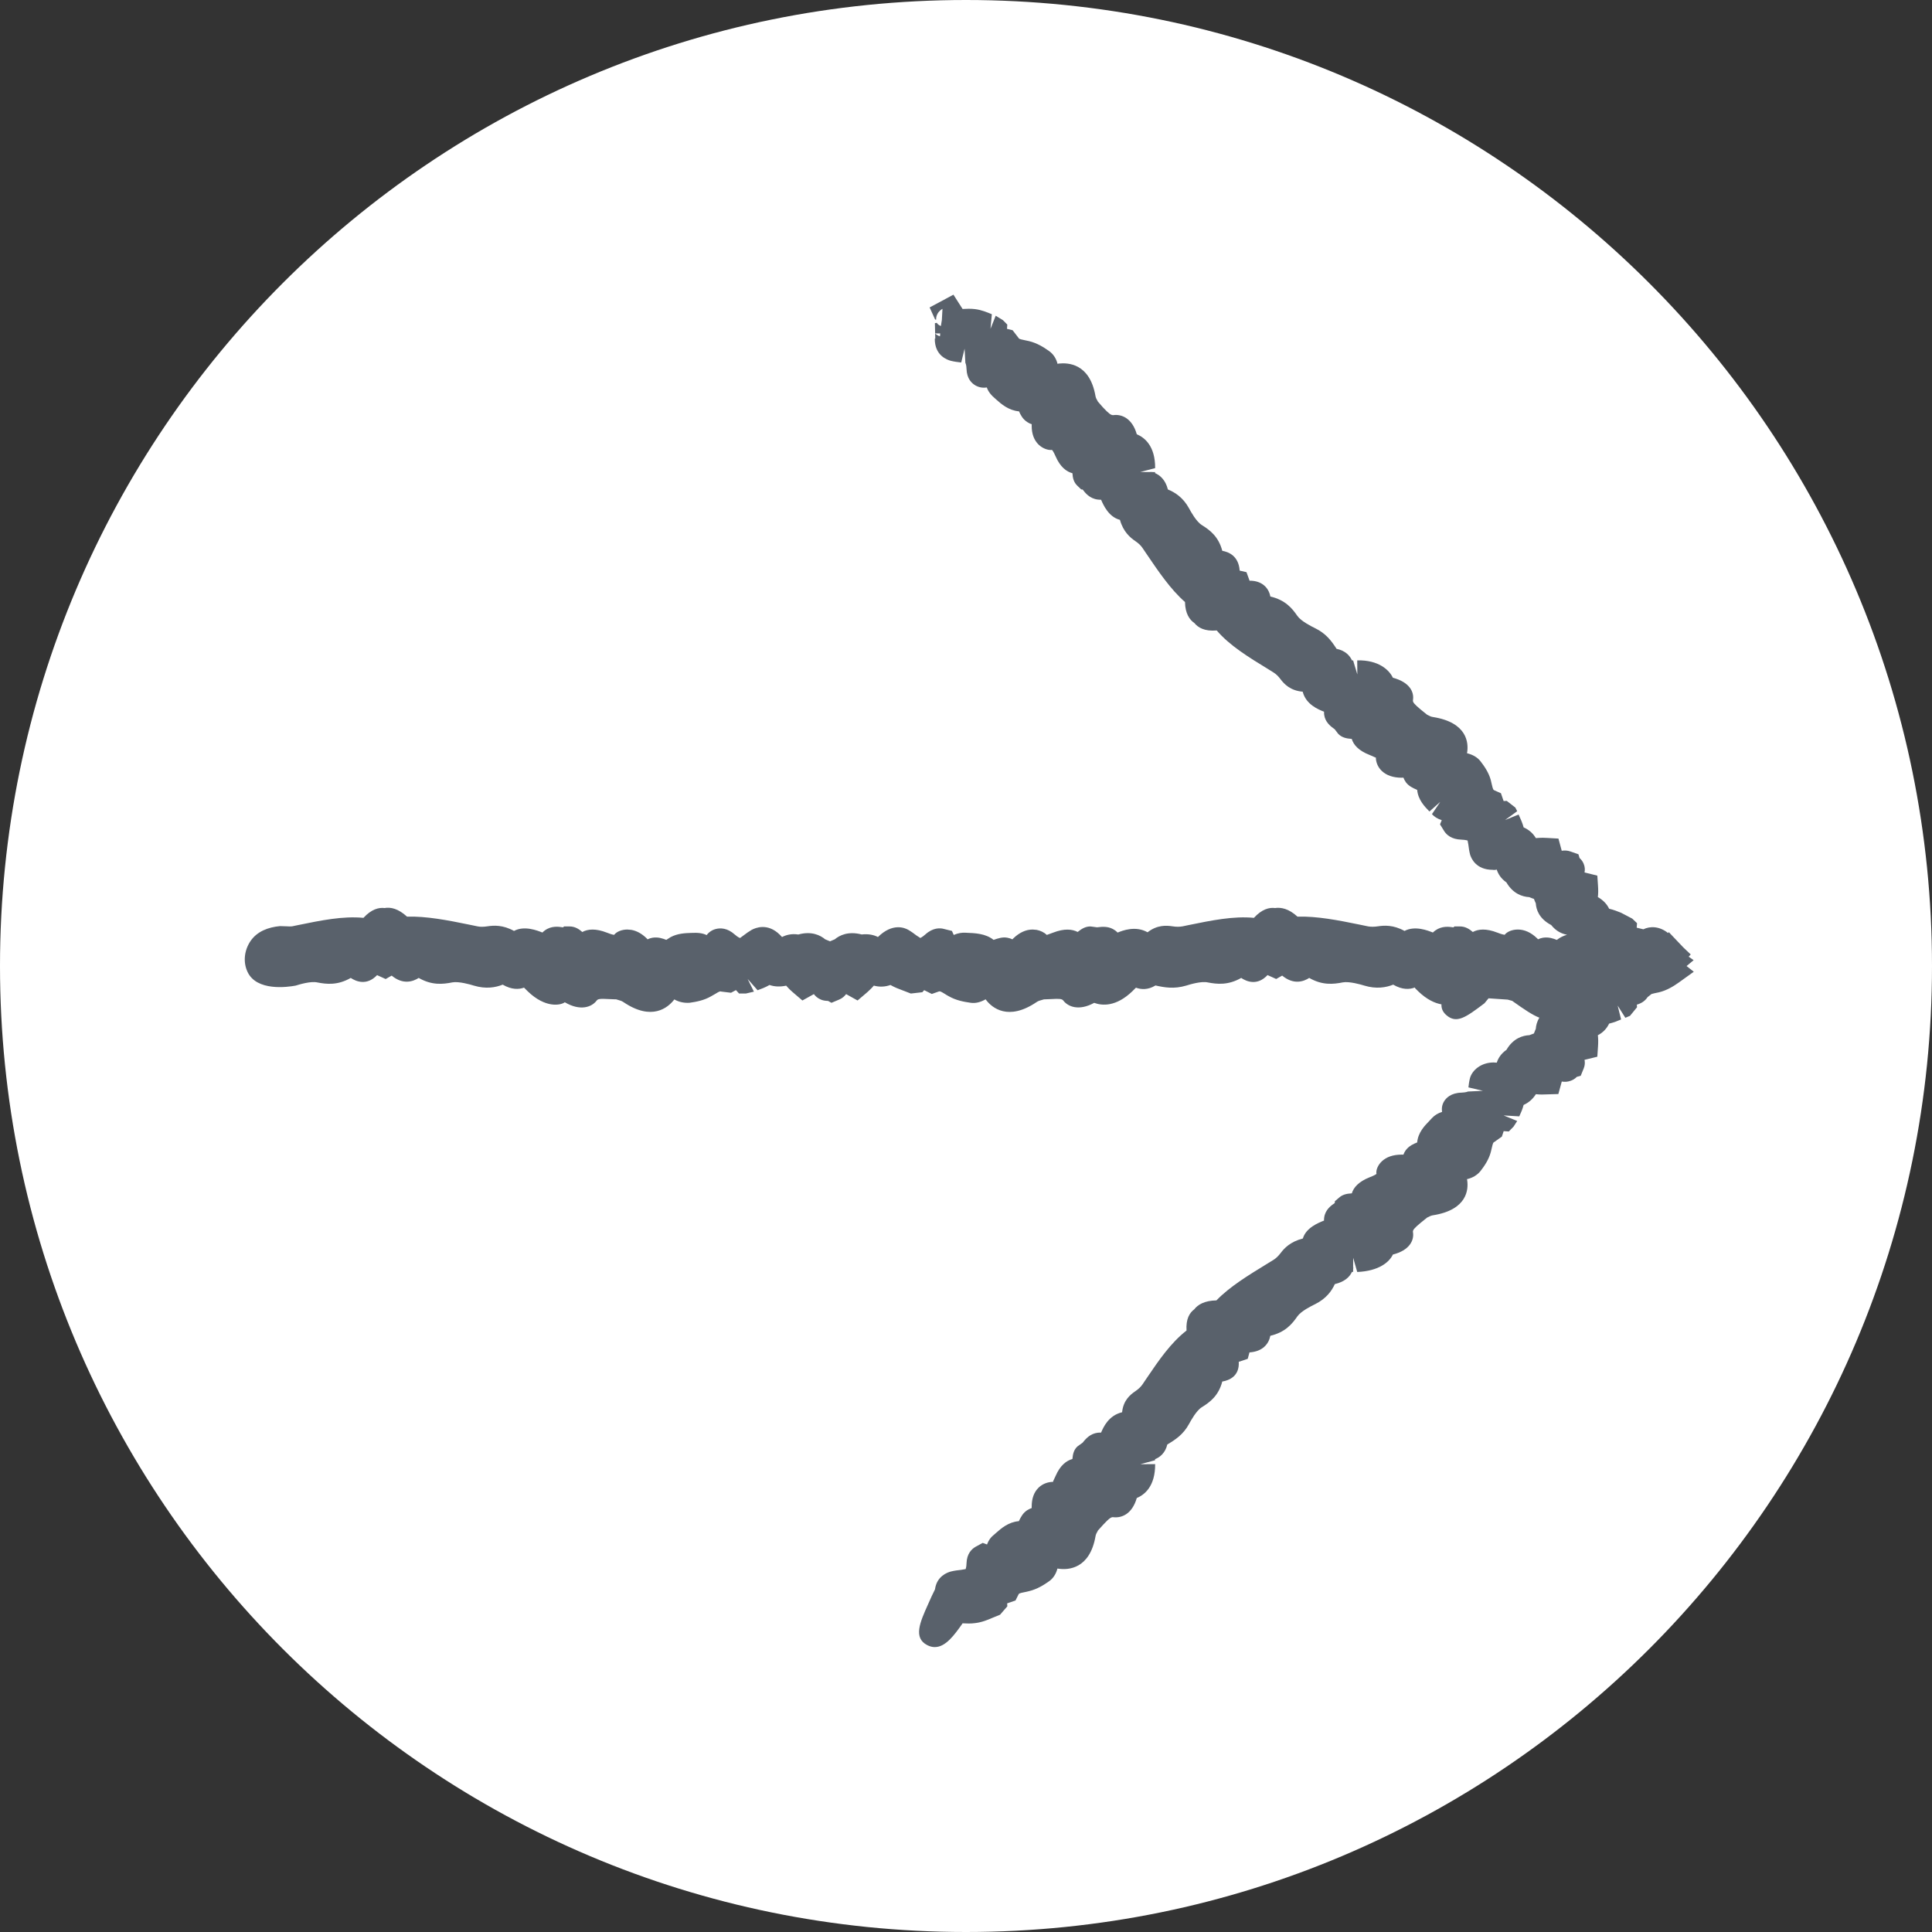 <?xml version="1.0" encoding="UTF-8"?><svg version="1.1" width="40px" height="40px" viewBox="0 0 40.0 40.0" xmlns="http://www.w3.org/2000/svg" xmlns:xlink="http://www.w3.org/1999/xlink"><rect x="0" y="0" width="40.0" height="40.0" fill="#333333" stroke="none"/><defs><clipPath id="i0"><path d="M20,0 C31.046,0 40,8.954 40,20 C40,31.046 31.046,40 20,40 C8.954,40 0,31.046 0,20 C0,8.954 8.954,0 20,0 Z"></path></clipPath><clipPath id="i1"><path d="M22.953,20.146 L22.947,20.17 L22.947,20.232 C22.938,20.231 22.93,20.231 22.923,20.233 C22.878,20.329 22.779,20.436 22.568,20.485 C22.504,20.627 22.388,20.787 22.159,20.901 C22.086,20.936 21.868,21.044 21.792,21.154 C21.683,21.312 21.541,21.482 21.233,21.555 C21.2,21.725 21.073,21.881 20.801,21.899 L20.765,22.032 L20.579,22.094 C20.598,22.397 20.371,22.48 20.238,22.502 C20.161,22.798 19.98,22.931 19.814,23.034 C19.701,23.103 19.587,23.313 19.549,23.382 C19.432,23.597 19.27,23.705 19.1,23.805 C19.058,23.982 18.947,24.069 18.846,24.11 L18.846,24.132 L18.541,24.214 L18.848,24.212 C18.851,24.671 18.63,24.846 18.468,24.914 C18.37,25.249 18.154,25.331 17.981,25.311 C17.942,25.305 17.9,25.33 17.779,25.459 L17.665,25.585 C17.634,25.641 17.62,25.667 17.614,25.703 C17.495,26.387 17.045,26.405 16.853,26.378 L16.825,26.374 C16.795,26.49 16.735,26.578 16.654,26.636 C16.551,26.709 16.411,26.799 16.241,26.841 C16.212,26.848 16.179,26.856 16.145,26.863 C16.031,26.885 16.028,26.891 16.016,26.917 L15.957,27.035 L15.784,27.095 L15.788,27.156 L15.637,27.33 L15.466,27.4 C15.373,27.44 15.255,27.489 15.117,27.504 C15.029,27.516 14.943,27.512 14.86,27.508 L14.853,27.521 C14.691,27.749 14.511,28 14.287,28 C14.237,28.001 14.185,27.988 14.13,27.96 C13.836,27.808 13.979,27.487 14.145,27.117 C14.197,26.999 14.244,26.894 14.29,26.805 C14.326,26.531 14.549,26.453 14.621,26.435 C14.689,26.418 14.761,26.408 14.833,26.401 L14.925,26.385 C14.925,26.381 14.941,26.347 14.943,26.262 C14.95,26.066 15.049,25.97 15.131,25.923 L15.278,25.843 L15.367,25.876 C15.4,25.788 15.444,25.727 15.502,25.682 L15.557,25.634 C15.661,25.542 15.81,25.411 16.026,25.393 C16.072,25.298 16.113,25.223 16.198,25.167 C16.229,25.147 16.262,25.132 16.293,25.121 L16.292,25.098 C16.291,24.921 16.341,24.788 16.439,24.695 C16.518,24.621 16.622,24.581 16.735,24.579 C16.729,24.572 16.751,24.539 16.787,24.457 C16.882,24.236 17.012,24.14 17.135,24.106 C17.145,23.993 17.168,23.913 17.238,23.847 L17.348,23.767 C17.418,23.677 17.508,23.582 17.659,23.562 C17.683,23.559 17.705,23.56 17.729,23.559 C17.774,23.453 17.881,23.205 18.164,23.138 C18.188,22.893 18.333,22.773 18.436,22.704 C18.502,22.659 18.549,22.614 18.583,22.566 L18.681,22.421 C18.92,22.069 19.167,21.704 19.498,21.446 C19.482,21.205 19.563,21.076 19.658,21.007 C19.73,20.913 19.865,20.827 20.117,20.822 C20.393,20.537 20.778,20.302 21.149,20.075 L21.3,19.982 C21.352,19.949 21.398,19.905 21.447,19.841 C21.52,19.743 21.648,19.606 21.906,19.541 C21.971,19.317 22.232,19.214 22.344,19.17 C22.344,19.148 22.345,19.126 22.348,19.105 C22.371,18.942 22.495,18.855 22.566,18.807 L22.57,18.768 L22.662,18.69 C22.724,18.637 22.803,18.611 22.92,18.606 C22.955,18.488 23.057,18.365 23.289,18.273 C23.4,18.231 23.426,18.207 23.43,18.203 C23.416,18.124 23.46,18.021 23.54,17.944 C23.638,17.851 23.777,17.804 23.955,17.804 L23.988,17.805 C23.999,17.774 24.014,17.745 24.035,17.715 C24.106,17.619 24.206,17.579 24.273,17.552 C24.291,17.345 24.43,17.203 24.527,17.104 L24.579,17.048 C24.633,16.989 24.706,16.945 24.789,16.919 C24.776,16.841 24.79,16.766 24.831,16.7 C24.87,16.635 24.969,16.527 25.188,16.521 C25.292,16.517 25.323,16.498 25.323,16.498 L25.634,16.483 L25.334,16.412 C25.341,16.349 25.35,16.282 25.367,16.217 C25.414,16.056 25.593,15.898 25.853,15.896 L25.921,15.9 C25.949,15.811 26.007,15.715 26.122,15.634 C26.262,15.393 26.462,15.337 26.597,15.331 L26.69,15.296 C26.699,15.27 26.71,15.243 26.722,15.216 C26.725,15.209 26.727,15.205 26.729,15.201 C26.733,15.135 26.751,15.053 26.803,14.969 C26.66,14.914 26.492,14.799 26.27,14.642 C26.26,14.635 26.25,14.628 26.241,14.621 L26.147,14.595 C26.093,14.592 26.035,14.588 25.971,14.583 C25.887,14.577 25.814,14.573 25.751,14.568 L25.666,14.671 C25.283,14.96 25.09,15.102 24.877,14.916 C24.795,14.845 24.772,14.766 24.776,14.693 C24.642,14.67 24.475,14.596 24.294,14.422 L24.234,14.362 C24.227,14.354 24.224,14.349 24.225,14.344 C24.119,14.385 23.966,14.396 23.777,14.285 C23.629,14.344 23.427,14.38 23.18,14.305 C23.103,14.281 22.867,14.214 22.734,14.238 C22.538,14.277 22.31,14.302 22.038,14.146 C21.925,14.219 21.718,14.296 21.478,14.098 L21.354,14.168 L21.175,14.087 C20.963,14.314 20.74,14.221 20.63,14.146 C20.357,14.301 20.13,14.276 19.938,14.239 C19.802,14.209 19.567,14.281 19.49,14.305 C19.241,14.379 19.04,14.344 18.855,14.302 C18.697,14.399 18.554,14.386 18.451,14.348 C18.446,14.352 18.441,14.357 18.435,14.363 L18.376,14.422 C18.038,14.746 17.752,14.723 17.586,14.662 C17.27,14.834 17.046,14.744 16.946,14.614 C16.919,14.579 16.871,14.573 16.694,14.584 L16.544,14.59 C16.459,14.613 16.427,14.623 16.395,14.645 C15.802,15.048 15.469,14.757 15.355,14.611 C15.349,14.604 15.344,14.596 15.338,14.589 C15.231,14.65 15.125,14.676 15.025,14.66 C14.884,14.64 14.724,14.61 14.577,14.526 C14.551,14.513 14.52,14.494 14.491,14.475 C14.396,14.416 14.39,14.42 14.365,14.428 L14.224,14.478 L14.066,14.399 L14.028,14.442 L13.79,14.469 L13.611,14.4 C13.544,14.375 13.456,14.343 13.368,14.292 C13.253,14.333 13.135,14.336 13.024,14.305 C12.998,14.335 12.972,14.364 12.943,14.39 C12.916,14.418 12.884,14.445 12.854,14.471 L12.687,14.613 L12.45,14.481 C12.417,14.525 12.371,14.567 12.306,14.594 L12.147,14.661 L12.076,14.622 C12.01,14.621 11.96,14.609 11.925,14.593 C11.861,14.566 11.815,14.525 11.782,14.481 L11.545,14.613 L11.379,14.471 C11.349,14.445 11.317,14.418 11.285,14.387 C11.259,14.361 11.233,14.334 11.209,14.306 C11.081,14.333 10.969,14.328 10.864,14.292 C10.776,14.343 10.687,14.375 10.617,14.401 L10.411,14.167 L10.541,14.43 L10.374,14.469 L10.234,14.469 L10.169,14.398 L10.067,14.453 L9.869,14.429 C9.842,14.421 9.836,14.417 9.735,14.48 C9.71,14.496 9.68,14.513 9.649,14.529 C9.508,14.61 9.348,14.641 9.211,14.66 C9.105,14.668 8.993,14.648 8.893,14.591 L8.883,14.604 C8.762,14.756 8.431,15.047 7.839,14.646 C7.805,14.623 7.773,14.613 7.715,14.597 L7.685,14.588 L7.669,14.589 L7.541,14.584 C7.349,14.572 7.31,14.582 7.286,14.614 C7.185,14.749 6.949,14.839 6.626,14.65 C6.541,14.712 6.228,14.78 5.857,14.422 L5.797,14.362 C5.791,14.356 5.786,14.352 5.781,14.347 C5.676,14.385 5.526,14.393 5.34,14.285 C5.192,14.344 4.991,14.38 4.743,14.305 C4.666,14.281 4.431,14.214 4.298,14.238 C4.103,14.277 3.875,14.303 3.601,14.146 C3.488,14.218 3.28,14.296 3.041,14.098 L2.917,14.169 L2.739,14.088 C2.525,14.313 2.303,14.219 2.194,14.146 C1.921,14.302 1.694,14.277 1.501,14.239 C1.365,14.209 1.13,14.281 1.053,14.305 C0.888,14.336 0.242,14.428 0.055,14.017 C-0.038,13.816 -0.012,13.572 0.121,13.379 C0.257,13.182 0.484,13.096 0.728,13.073 C0.773,13.073 0.817,13.075 0.859,13.077 C0.909,13.08 0.954,13.082 0.978,13.078 L1.093,13.054 C1.591,12.952 2.03,12.862 2.457,12.902 C2.622,12.722 2.776,12.684 2.894,12.699 C3.019,12.676 3.177,12.71 3.359,12.877 C3.757,12.865 4.205,12.952 4.633,13.04 L4.822,13.079 C4.881,13.091 4.946,13.089 5.027,13.077 C5.152,13.058 5.343,13.045 5.574,13.173 C5.788,13.057 6.058,13.165 6.162,13.206 C6.177,13.19 6.194,13.176 6.213,13.162 C6.35,13.062 6.501,13.084 6.588,13.099 L6.611,13.08 L6.724,13.08 C6.834,13.08 6.917,13.132 6.988,13.195 C7.1,13.134 7.263,13.117 7.496,13.208 C7.612,13.254 7.644,13.254 7.648,13.253 C7.698,13.187 7.806,13.144 7.92,13.144 L8.003,13.151 C8.112,13.17 8.217,13.227 8.317,13.323 L8.339,13.347 C8.37,13.331 8.402,13.321 8.439,13.314 C8.559,13.294 8.656,13.331 8.727,13.358 L8.815,13.302 C8.962,13.223 9.122,13.218 9.24,13.214 C9.384,13.206 9.482,13.219 9.562,13.259 C9.611,13.195 9.678,13.151 9.756,13.132 C9.848,13.109 9.991,13.11 10.143,13.246 C10.218,13.312 10.254,13.319 10.255,13.319 L10.329,13.264 C10.381,13.224 10.438,13.183 10.496,13.15 C10.569,13.111 10.821,13 11.076,13.25 L11.123,13.299 C11.208,13.256 11.319,13.225 11.46,13.247 C11.733,13.171 11.916,13.262 12.017,13.347 L12.117,13.388 L12.199,13.353 C12.205,13.35 12.21,13.349 12.213,13.348 C12.312,13.264 12.493,13.173 12.772,13.246 C12.915,13.23 13.025,13.256 13.109,13.299 C13.412,13 13.664,13.109 13.736,13.15 C13.796,13.184 13.853,13.226 13.908,13.268 L13.987,13.319 C13.99,13.316 14.025,13.303 14.091,13.245 C14.248,13.102 14.399,13.109 14.476,13.132 L14.641,13.173 L14.678,13.256 C14.768,13.217 14.848,13.206 14.919,13.21 C15.123,13.218 15.335,13.225 15.503,13.358 C15.602,13.324 15.689,13.296 15.786,13.313 C15.826,13.32 15.862,13.332 15.893,13.347 L15.916,13.323 C16.041,13.204 16.174,13.144 16.312,13.144 L16.394,13.151 C16.473,13.166 16.547,13.201 16.608,13.257 C16.61,13.25 16.651,13.242 16.736,13.208 C16.969,13.118 17.13,13.136 17.244,13.194 C17.333,13.122 17.41,13.08 17.509,13.08 L17.645,13.098 C17.761,13.083 17.896,13.072 18.019,13.162 C18.038,13.176 18.055,13.19 18.071,13.207 C18.171,13.166 18.441,13.059 18.691,13.201 C18.889,13.046 19.079,13.058 19.205,13.077 C19.287,13.09 19.352,13.089 19.416,13.078 L19.53,13.054 C20.028,12.952 20.47,12.862 20.893,12.902 C21.059,12.721 21.211,12.683 21.331,12.699 C21.454,12.681 21.613,12.71 21.795,12.877 C22.197,12.865 22.641,12.952 23.07,13.04 L23.258,13.079 C23.317,13.089 23.383,13.089 23.464,13.077 C23.588,13.058 23.781,13.045 24.011,13.173 C24.228,13.058 24.496,13.165 24.598,13.206 C24.613,13.191 24.63,13.176 24.649,13.163 C24.785,13.065 24.936,13.085 25.023,13.099 L25.045,13.08 L25.16,13.08 C25.269,13.08 25.352,13.132 25.425,13.195 C25.536,13.134 25.7,13.117 25.933,13.208 C26.042,13.252 26.075,13.249 26.084,13.253 C26.136,13.186 26.243,13.144 26.357,13.144 C26.495,13.144 26.629,13.204 26.753,13.323 L26.776,13.346 C26.806,13.331 26.838,13.321 26.875,13.314 C27,13.294 27.099,13.333 27.164,13.359 C27.231,13.306 27.304,13.273 27.375,13.252 C27.27,13.233 27.149,13.179 27.048,13.051 C26.797,12.919 26.737,12.731 26.729,12.602 C26.709,12.559 26.699,12.532 26.691,12.51 C26.66,12.499 26.631,12.49 26.603,12.477 C26.598,12.476 26.595,12.474 26.592,12.473 C26.455,12.465 26.259,12.406 26.121,12.169 C26.002,12.085 25.945,11.985 25.918,11.895 L25.917,11.905 C25.9,11.908 25.864,11.914 25.84,11.908 C25.486,11.908 25.39,11.665 25.368,11.59 C25.351,11.524 25.341,11.455 25.333,11.389 L25.317,11.301 C25.312,11.301 25.276,11.286 25.187,11.283 C24.981,11.276 24.88,11.182 24.831,11.104 L24.746,10.966 L24.782,10.88 C24.689,10.849 24.627,10.808 24.579,10.755 L24.751,10.501 L24.527,10.7 C24.43,10.601 24.292,10.46 24.273,10.253 C24.179,10.212 24.099,10.174 24.04,10.096 C24.017,10.063 24,10.031 23.988,9.999 L23.955,10.001 C23.777,10.001 23.638,9.953 23.54,9.86 C23.463,9.786 23.419,9.688 23.417,9.58 C23.41,9.59 23.378,9.564 23.289,9.53 C23.056,9.439 22.954,9.317 22.919,9.198 C22.796,9.189 22.707,9.164 22.637,9.091 L22.566,8.998 C22.471,8.931 22.369,8.846 22.348,8.7 C22.345,8.678 22.344,8.656 22.345,8.634 C22.228,8.589 21.97,8.485 21.903,8.22 C21.647,8.198 21.52,8.061 21.446,7.964 C21.398,7.899 21.352,7.855 21.299,7.822 L21.2,7.76 C20.778,7.502 20.393,7.267 20.123,6.952 C19.868,6.974 19.735,6.89 19.662,6.8 C19.563,6.733 19.47,6.604 19.466,6.363 C19.165,6.1 18.908,5.718 18.68,5.382 L18.583,5.239 C18.549,5.19 18.502,5.145 18.435,5.1 C18.331,5.029 18.187,4.907 18.119,4.662 C17.883,4.601 17.775,4.352 17.729,4.246 C17.706,4.245 17.684,4.245 17.661,4.242 C17.49,4.221 17.398,4.102 17.347,4.034 L17.317,4.032 L17.238,3.956 C17.16,3.883 17.141,3.79 17.136,3.697 C17.011,3.664 16.882,3.567 16.786,3.345 C16.741,3.242 16.717,3.218 16.712,3.214 C16.628,3.224 16.519,3.183 16.438,3.107 C16.341,3.014 16.291,2.881 16.292,2.713 L16.293,2.682 C16.261,2.673 16.23,2.657 16.199,2.637 C16.101,2.573 16.06,2.483 16.03,2.416 C15.81,2.395 15.661,2.263 15.557,2.17 C15.447,2.079 15.391,2.003 15.363,1.921 C15.281,1.934 15.201,1.92 15.131,1.881 C15.049,1.835 14.95,1.739 14.943,1.541 C14.94,1.442 14.919,1.413 14.919,1.413 L14.903,1.118 L14.833,1.404 C14.761,1.396 14.689,1.387 14.621,1.37 C14.542,1.35 14.282,1.259 14.286,0.911 L14.296,0.908 L14.293,0.804 C14.305,0.816 14.352,0.852 14.393,0.862 L14.398,0.803 L14.293,0.802 L14.288,0.59 L14.329,0.583 C14.331,0.588 14.333,0.592 14.335,0.595 C14.35,0.615 14.377,0.635 14.412,0.649 L14.432,0.525 L14.445,0.293 C14.419,0.307 14.37,0.341 14.339,0.402 C14.318,0.442 14.312,0.482 14.314,0.517 L14.293,0.515 L14.179,0.264 L14.672,0 L14.861,0.296 C14.944,0.291 15.031,0.288 15.12,0.299 C15.256,0.316 15.373,0.366 15.467,0.405 L15.439,0.707 L15.547,0.436 L15.696,0.527 L15.787,0.619 L15.781,0.707 L15.897,0.736 L16.019,0.894 C16.029,0.913 16.031,0.918 16.15,0.943 L16.235,0.961 C16.405,1.002 16.541,1.088 16.652,1.167 C16.739,1.228 16.801,1.323 16.827,1.432 L16.855,1.426 C17.041,1.407 17.494,1.418 17.613,2.1 C17.62,2.137 17.634,2.163 17.663,2.214 L17.765,2.331 C17.897,2.471 17.933,2.494 17.98,2.494 C18.154,2.469 18.374,2.559 18.468,2.89 C18.63,2.957 18.851,3.134 18.848,3.591 L18.539,3.671 L18.768,3.672 C18.757,3.668 18.746,3.665 18.734,3.663 C18.748,3.665 18.763,3.668 18.779,3.672 L18.846,3.673 L18.846,3.694 C18.947,3.738 19.061,3.831 19.112,4.033 C19.262,4.093 19.43,4.204 19.549,4.422 C19.586,4.491 19.7,4.699 19.815,4.77 C19.981,4.873 20.161,5.008 20.238,5.303 C20.37,5.326 20.577,5.409 20.598,5.713 L20.739,5.745 L20.803,5.922 C21.059,5.919 21.201,6.071 21.233,6.249 C21.542,6.321 21.684,6.492 21.792,6.65 C21.868,6.76 22.086,6.869 22.158,6.904 C22.387,7.016 22.499,7.169 22.604,7.332 C22.79,7.371 22.881,7.477 22.924,7.573 L22.947,7.573 L23.034,7.862 L23.032,7.571 C23.483,7.561 23.698,7.777 23.77,7.931 C24.119,8.023 24.213,8.228 24.186,8.394 C24.179,8.437 24.209,8.473 24.342,8.586 L24.478,8.696 C24.534,8.725 24.561,8.739 24.599,8.744 C25.318,8.857 25.335,9.288 25.309,9.468 L25.305,9.494 C25.428,9.524 25.52,9.58 25.581,9.656 C25.663,9.762 25.753,9.89 25.797,10.049 L25.817,10.135 C25.843,10.249 25.849,10.251 25.876,10.264 L26.007,10.322 L26.063,10.484 L26.127,10.48 L26.306,10.619 L26.344,10.694 L26.092,10.877 L26.373,10.763 C26.415,10.854 26.453,10.938 26.477,11.029 C26.588,11.078 26.674,11.154 26.73,11.251 C26.779,11.246 26.825,11.245 26.874,11.244 C26.906,11.244 26.942,11.246 26.975,11.248 L27.198,11.261 L27.266,11.513 C27.322,11.504 27.384,11.505 27.45,11.529 L27.612,11.586 L27.635,11.663 C27.682,11.705 27.708,11.752 27.721,11.785 C27.747,11.848 27.749,11.908 27.738,11.962 L28.003,12.028 L28.017,12.238 C28.019,12.276 28.022,12.317 28.021,12.361 C28.021,12.398 28.018,12.435 28.014,12.472 C28.126,12.537 28.201,12.617 28.247,12.713 C28.341,12.735 28.423,12.768 28.493,12.796 L28.726,12.918 L28.825,13.012 L28.818,13.106 L28.956,13.139 C29.093,13.072 29.287,13.071 29.468,13.217 L29.482,13.197 L29.784,13.515 L29.937,13.66 L29.894,13.706 L29.997,13.778 L29.851,13.9 L30,14.018 L29.691,14.24 C29.588,14.313 29.448,14.403 29.278,14.444 L29.183,14.464 C29.167,14.468 29.146,14.473 29.125,14.479 L29.044,14.543 C28.992,14.621 28.919,14.671 28.821,14.699 L28.825,14.753 L28.679,14.931 L28.583,14.971 L28.424,14.719 L28.495,15.006 C28.429,15.034 28.345,15.069 28.247,15.092 C28.197,15.197 28.116,15.28 28.014,15.332 C28.018,15.37 28.021,15.408 28.021,15.446 C28.022,15.487 28.019,15.528 28.017,15.566 L28.003,15.777 L27.738,15.842 C27.749,15.896 27.747,15.956 27.721,16.02 L27.659,16.172 L27.579,16.194 C27.535,16.239 27.487,16.263 27.452,16.275 C27.384,16.3 27.322,16.301 27.267,16.291 L27.196,16.55 L26.852,16.56 C26.811,16.56 26.771,16.557 26.731,16.553 C26.662,16.66 26.578,16.73 26.477,16.775 C26.454,16.865 26.418,16.945 26.387,17.012 L26.063,16.993 L26.344,17.108 L26.269,17.224 L26.17,17.325 L26.064,17.318 L26.027,17.431 L25.868,17.544 C25.849,17.553 25.843,17.555 25.817,17.67 L25.797,17.753 C25.754,17.912 25.664,18.041 25.582,18.147 C25.515,18.229 25.417,18.287 25.305,18.312 L25.309,18.339 C25.335,18.516 25.318,18.947 24.6,19.06 C24.561,19.066 24.534,19.08 24.48,19.107 L24.346,19.215 C24.21,19.329 24.179,19.366 24.186,19.408 C24.214,19.577 24.117,19.785 23.77,19.873 C23.698,20.027 23.483,20.215 23.032,20.234 L22.948,19.94 L22.947,20.159 C22.952,20.147 22.955,20.136 22.957,20.124 L22.957,20.126 L22.953,20.146 Z"></path></clipPath></defs><g clip-path="url(#i0)"><polygon points="0,0 40,0 40,40 0,40 0,0" stroke="none" fill="#FFFFFF"></polygon></g><g transform="translate(5.068 6.101)"><g clip-path="url(#i1)"><polygon points="-3.22923684e-18,0 30,0 30,28 -3.22923684e-18,28 -3.22923684e-18,0" stroke="none" fill="#59616B"></polygon></g></g></svg>